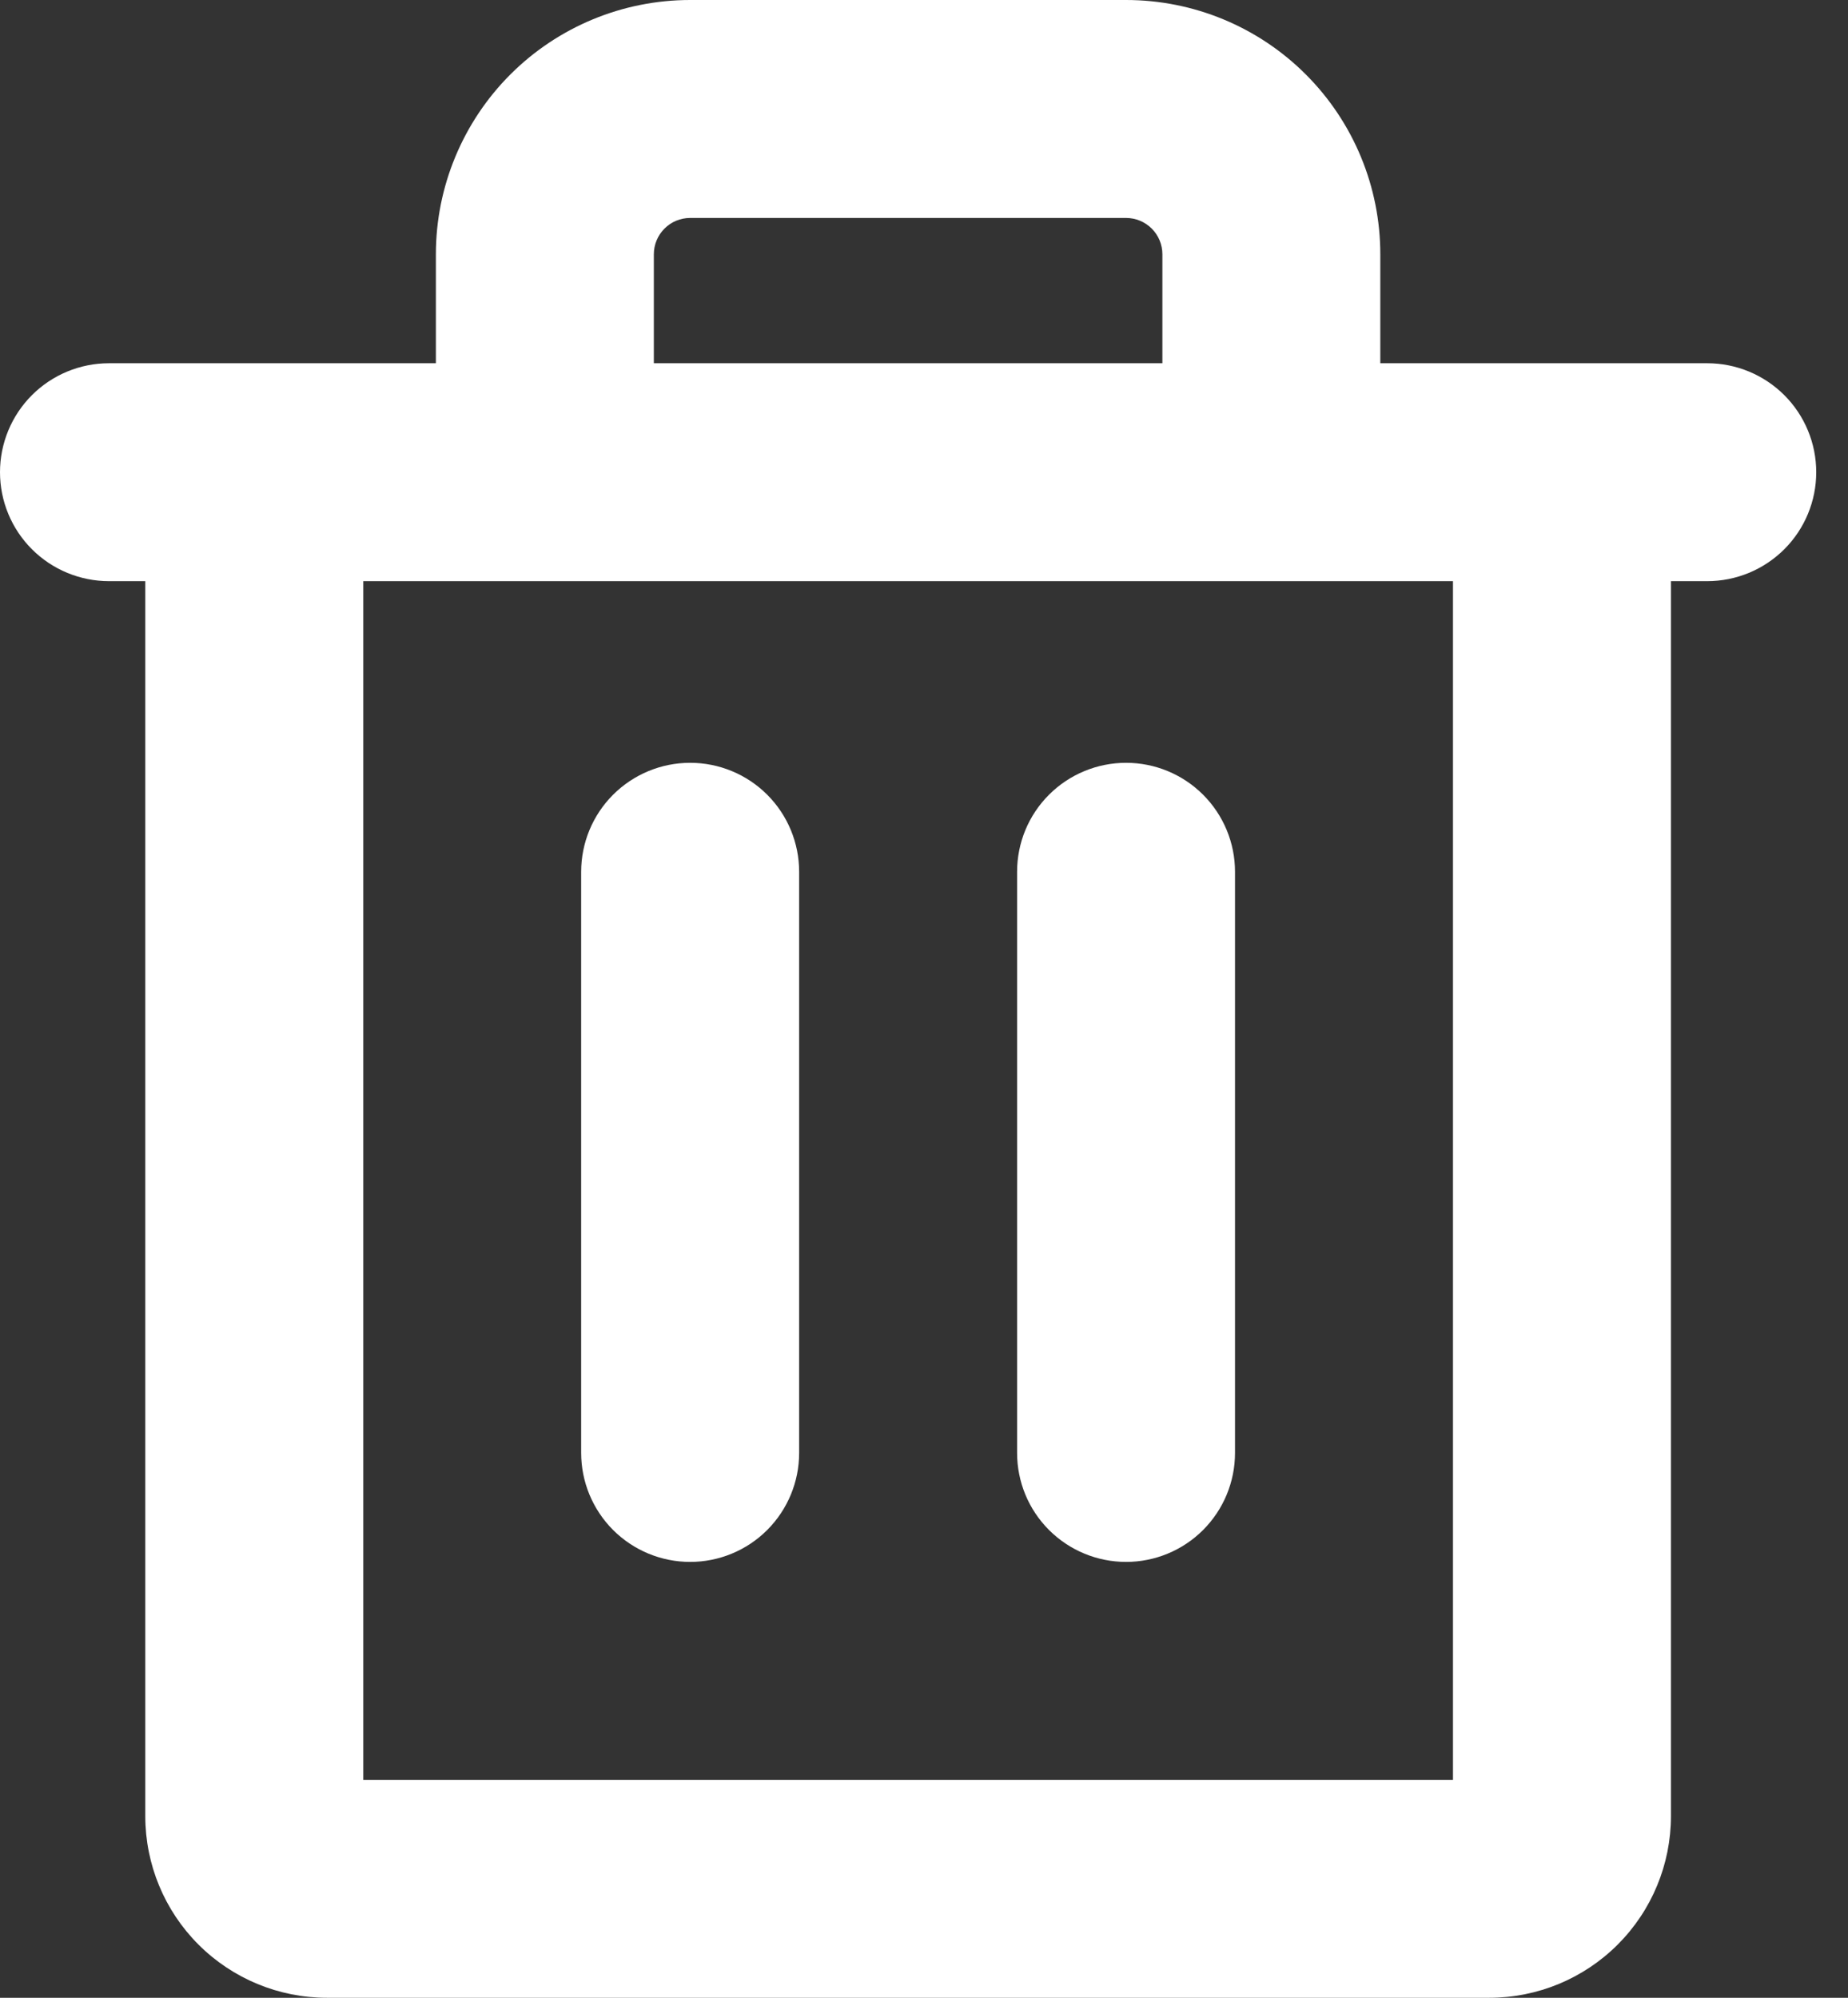 <svg width="37" height="40" viewBox="0 0 37 40" fill="none" xmlns="http://www.w3.org/2000/svg">
<rect x="0" y="0" width="37" height="40" fill="#333333" stroke="none"/>
<path d="M34.182 7.273H27.636V5.091C27.636 3.741 27.1 2.446 26.145 1.491C25.191 0.536 23.896 0 22.546 0H13.818C12.468 0 11.173 0.536 10.218 1.491C9.264 2.446 8.727 3.741 8.727 5.091V7.273H2.182C1.603 7.273 1.048 7.503 0.639 7.912C0.23 8.321 0 8.876 0 9.455C0 10.033 0.23 10.588 0.639 10.997C1.048 11.406 1.603 11.636 2.182 11.636H2.909V36.364C2.909 37.328 3.292 38.253 3.974 38.935C4.656 39.617 5.581 40 6.545 40H29.818C30.783 40 31.707 39.617 32.389 38.935C33.071 38.253 33.455 37.328 33.455 36.364V11.636H34.182C34.761 11.636 35.315 11.406 35.725 10.997C36.134 10.588 36.364 10.033 36.364 9.455C36.364 8.876 36.134 8.321 35.725 7.912C35.315 7.503 34.761 7.273 34.182 7.273ZM13.091 5.091C13.091 4.898 13.168 4.713 13.304 4.577C13.44 4.44 13.625 4.364 13.818 4.364H22.546C22.738 4.364 22.923 4.44 23.06 4.577C23.196 4.713 23.273 4.898 23.273 5.091V7.273H13.091V5.091ZM29.091 35.636H7.273V11.636H29.091V35.636ZM16 17.454V29.091C16 29.67 15.77 30.224 15.361 30.634C14.952 31.043 14.397 31.273 13.818 31.273C13.239 31.273 12.685 31.043 12.275 30.634C11.866 30.224 11.636 29.67 11.636 29.091V17.454C11.636 16.876 11.866 16.321 12.275 15.912C12.685 15.503 13.239 15.273 13.818 15.273C14.397 15.273 14.952 15.503 15.361 15.912C15.77 16.321 16 16.876 16 17.454ZM24.727 17.454V29.091C24.727 29.67 24.497 30.224 24.088 30.634C23.679 31.043 23.124 31.273 22.546 31.273C21.967 31.273 21.412 31.043 21.003 30.634C20.593 30.224 20.364 29.67 20.364 29.091V17.454C20.364 16.876 20.593 16.321 21.003 15.912C21.412 15.503 21.967 15.273 22.546 15.273C23.124 15.273 23.679 15.503 24.088 15.912C24.497 16.321 24.727 16.876 24.727 17.454Z" fill="white"/>
</svg>

